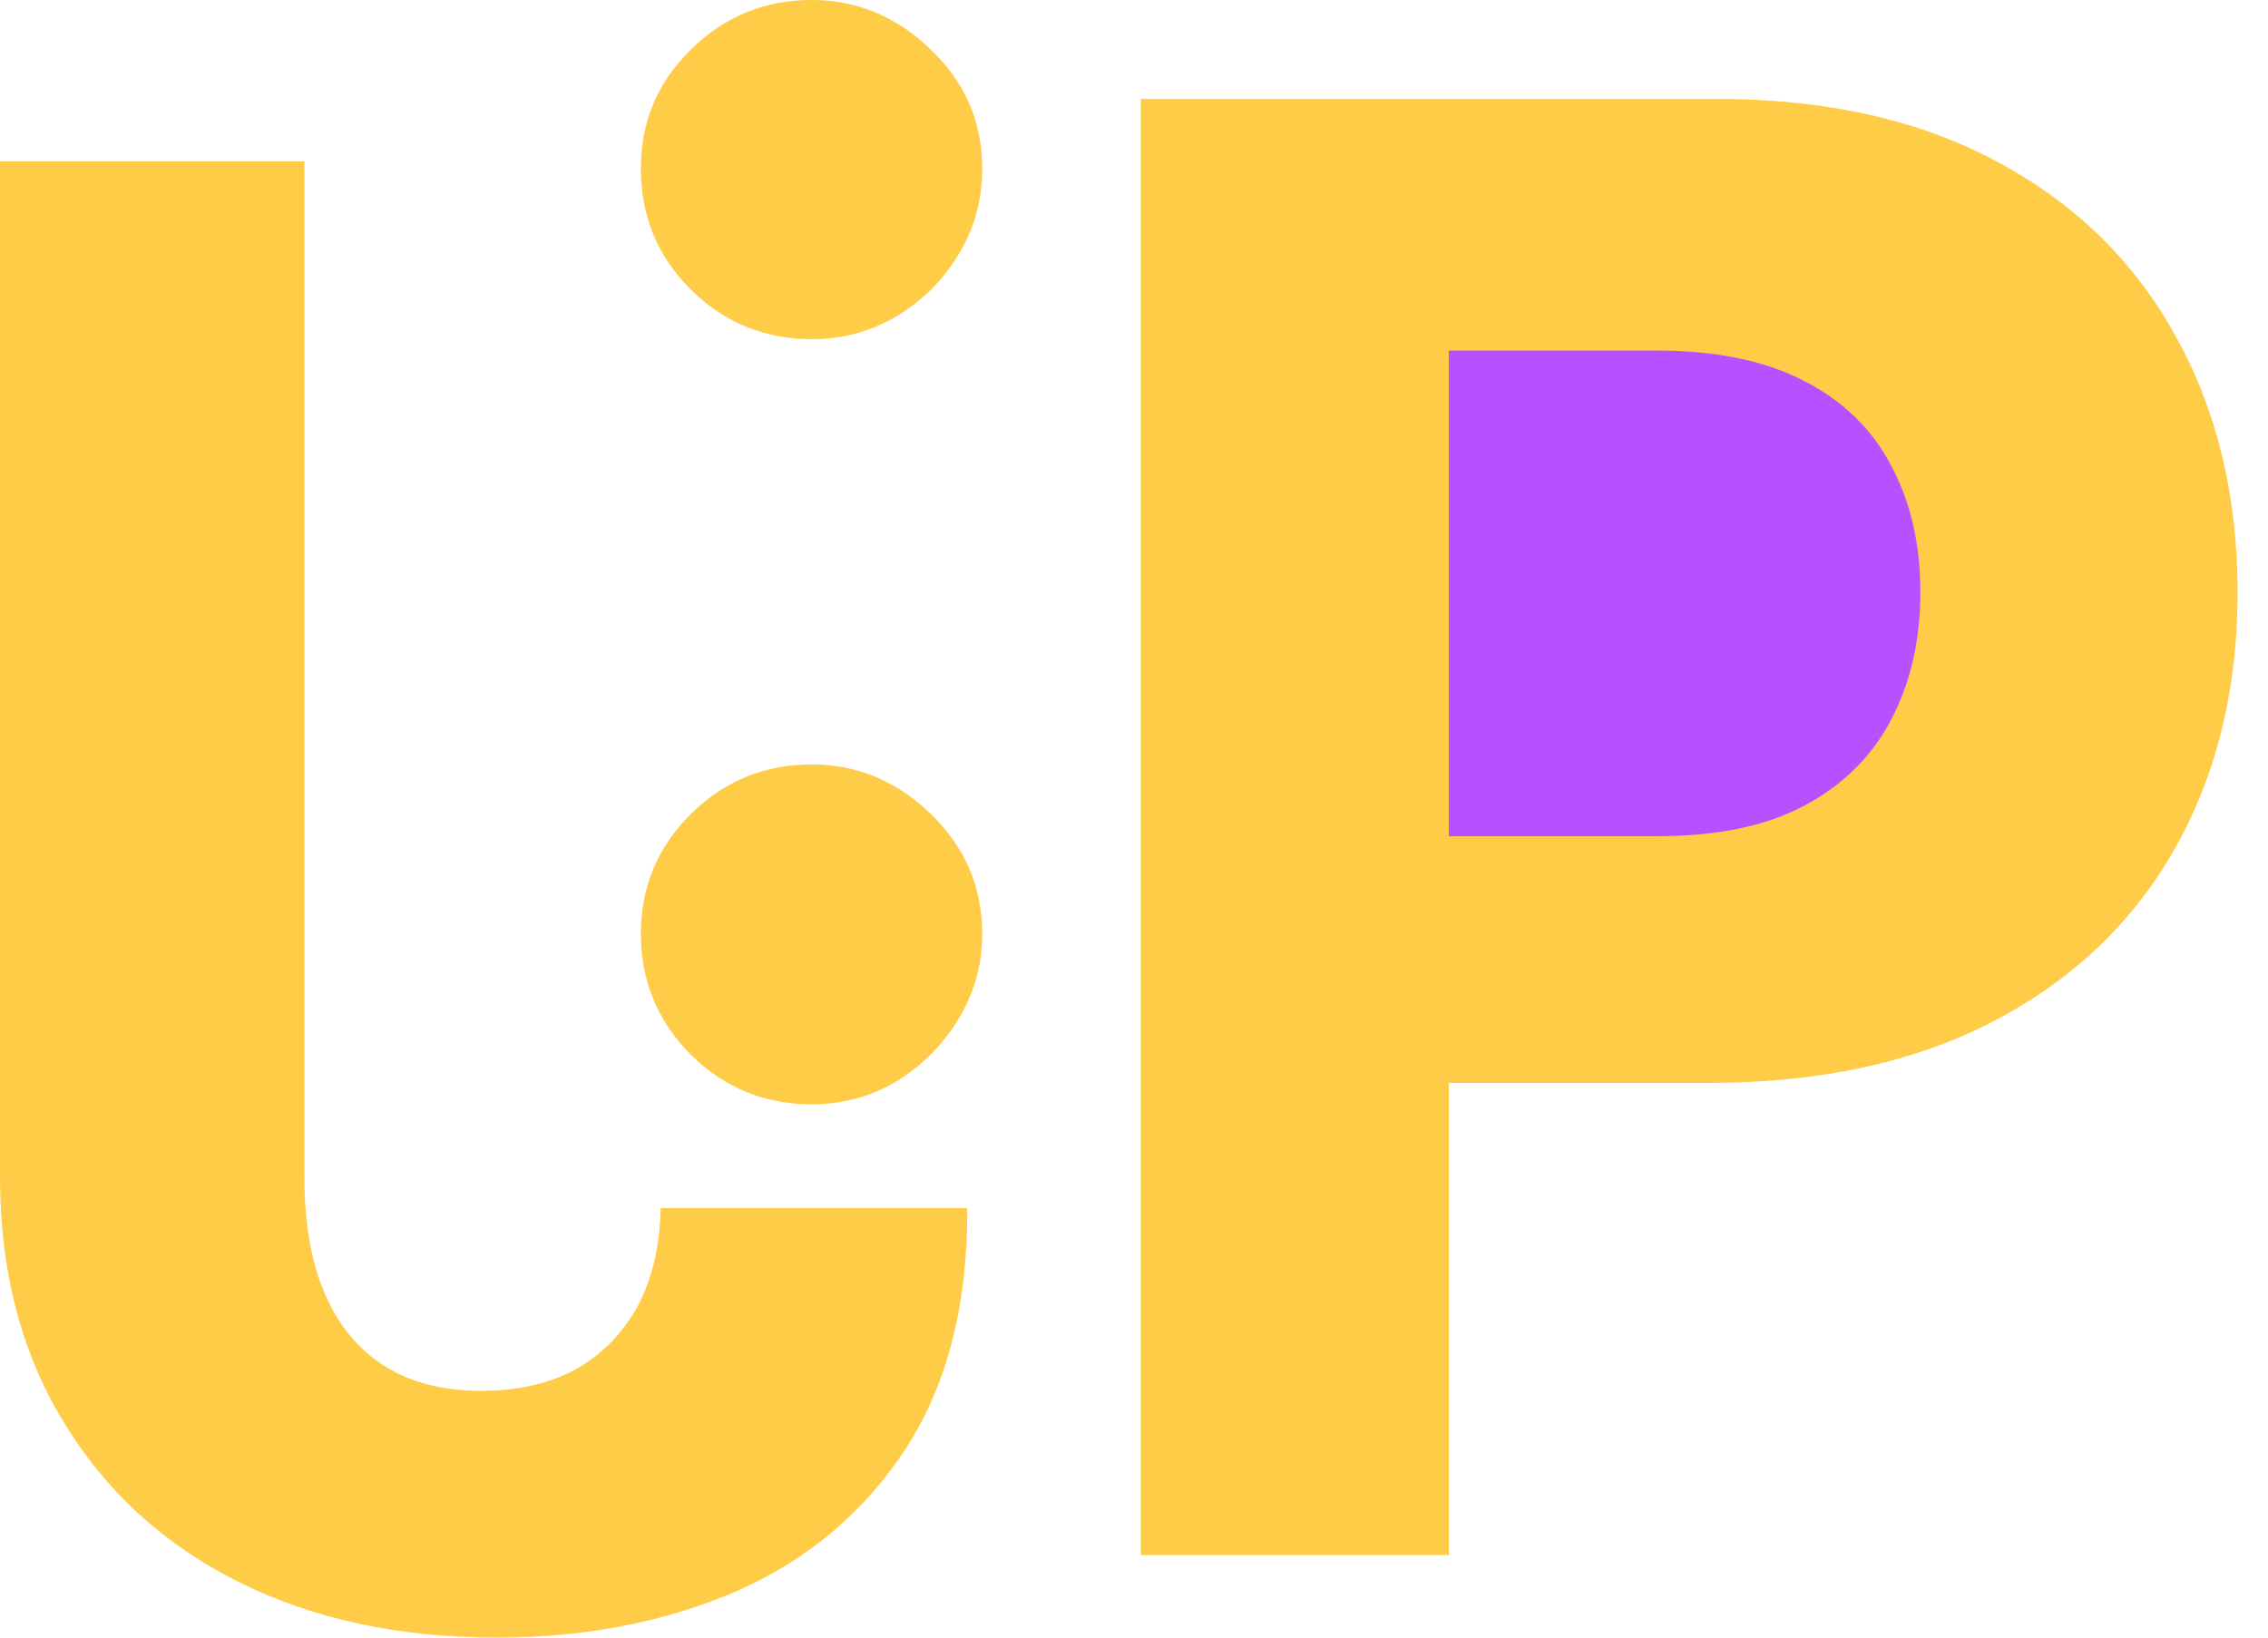 <svg width="72" height="52" viewBox="0 0 72 52" fill="none" xmlns="http://www.w3.org/2000/svg">
<rect x="43.72" y="8.941" width="20.863" height="19.87" fill="#B751FF"/>
<path d="M25.763 35.066C24.273 35.066 22.993 34.539 21.924 33.485C20.871 32.416 20.344 31.137 20.344 29.646C20.344 28.171 20.871 26.907 21.924 25.853C22.993 24.799 24.273 24.273 25.763 24.273C27.208 24.273 28.472 24.799 29.556 25.853C30.64 26.907 31.182 28.171 31.182 29.646C31.182 30.64 30.926 31.551 30.414 32.379C29.918 33.191 29.263 33.846 28.45 34.343C27.637 34.825 26.741 35.066 25.763 35.066ZM25.763 10.77C24.273 10.77 22.993 10.243 21.924 9.19C20.871 8.136 20.344 6.857 20.344 5.351C20.344 3.876 20.871 2.619 21.924 1.581C22.993 0.527 24.273 0 25.763 0C27.208 0 28.472 0.527 29.556 1.581C30.64 2.619 31.182 3.876 31.182 5.351C31.182 6.36 30.926 7.278 30.414 8.106C29.918 8.919 29.263 9.566 28.45 10.048C27.637 10.53 26.741 10.77 25.763 10.77Z" fill="#FFCC47"/>
<path d="M9.664 5.125H0V21.247V37.369C0 40.349 0.67 42.938 2.01 45.136C3.334 47.334 5.178 49.027 7.541 50.216C9.905 51.405 12.652 52 15.783 52C18.568 52 21.096 51.511 23.369 50.532C25.627 49.539 27.419 48.034 28.743 46.017C30.068 43.984 30.723 41.433 30.708 38.362H20.976C20.946 39.581 20.698 40.628 20.231 41.501C19.749 42.359 19.095 43.021 18.267 43.488C17.424 43.939 16.43 44.165 15.286 44.165C14.082 44.165 13.066 43.909 12.238 43.397C11.395 42.87 10.755 42.103 10.319 41.094C9.882 40.086 9.664 38.844 9.664 37.369V5.125Z" fill="#FFCC47"/>
<path d="M36.217 49.381V3.139H54.461C57.968 3.139 60.956 3.808 63.425 5.148C65.894 6.473 67.775 8.317 69.07 10.68C70.379 13.028 71.034 15.738 71.034 18.808C71.034 21.879 70.372 24.589 69.047 26.937C67.723 29.285 65.803 31.114 63.29 32.424C60.791 33.733 57.765 34.388 54.213 34.388H42.584V26.553H52.632C54.514 26.553 56.064 26.23 57.283 25.582C58.518 24.92 59.436 24.009 60.038 22.85C60.655 21.676 60.964 20.329 60.964 18.808C60.964 17.273 60.655 15.933 60.038 14.789C59.436 13.63 58.518 12.735 57.283 12.102C56.049 11.455 54.484 11.132 52.587 11.132H45.994V49.381H36.217Z" fill="#FFCC47"/>
</svg>
